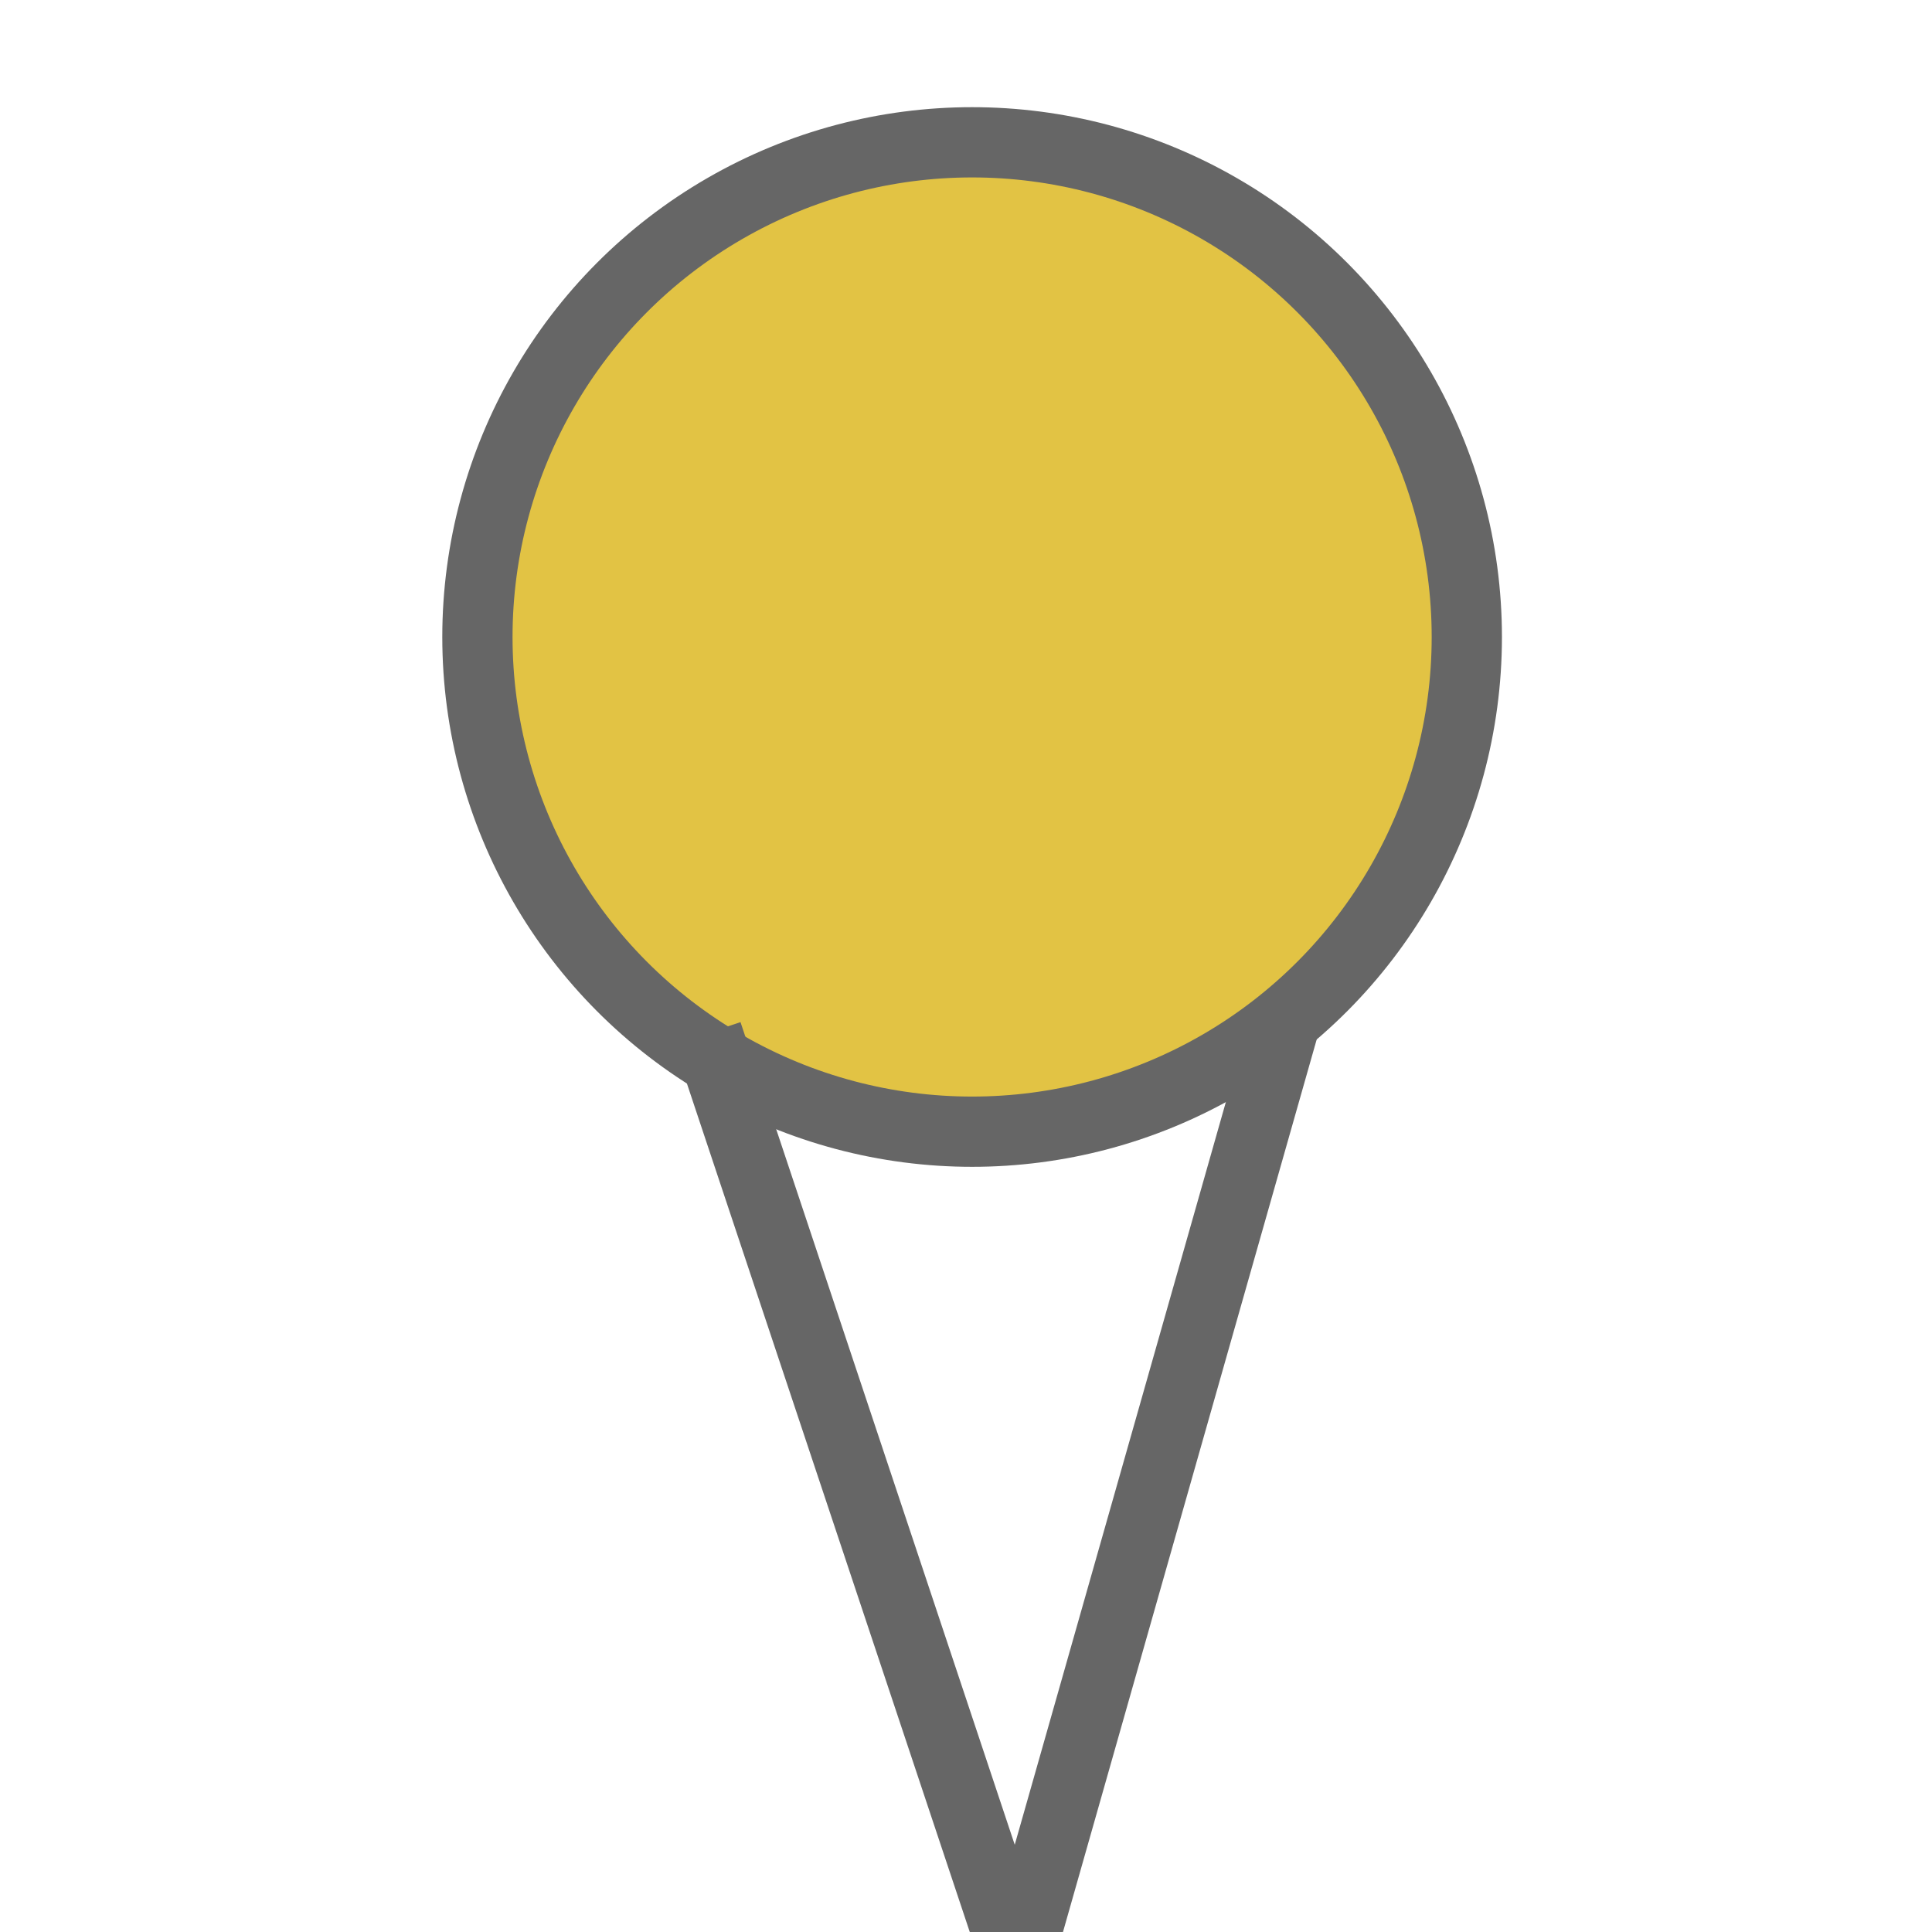 <svg width="55" height="55" xmlns="http://www.w3.org/2000/svg">
    <g>
        <title>Layer 1</title>
        <ellipse stroke="#666666" fill="#E2C344" stroke-dasharray="null" stroke-linejoin="null" stroke-linecap="null" cx="27.674" cy="18.134" id="svg_7" rx="14.083" ry="14.083" stroke-width="2"/>
        <line stroke="#666666" fill="none" stroke-width="2" stroke-dasharray="null" stroke-linejoin="null" stroke-linecap="null" x1="20.132" y1="29.414" x2="28.809" y2="55.443" id="svg_9"/>
        <line stroke="#666666" fill="none" stroke-width="2" stroke-dasharray="null" stroke-linejoin="null" stroke-linecap="null" x1="36.684" y1="28.746" x2="29.209" y2="55.043" id="svg_10"/>
    </g>
</svg>